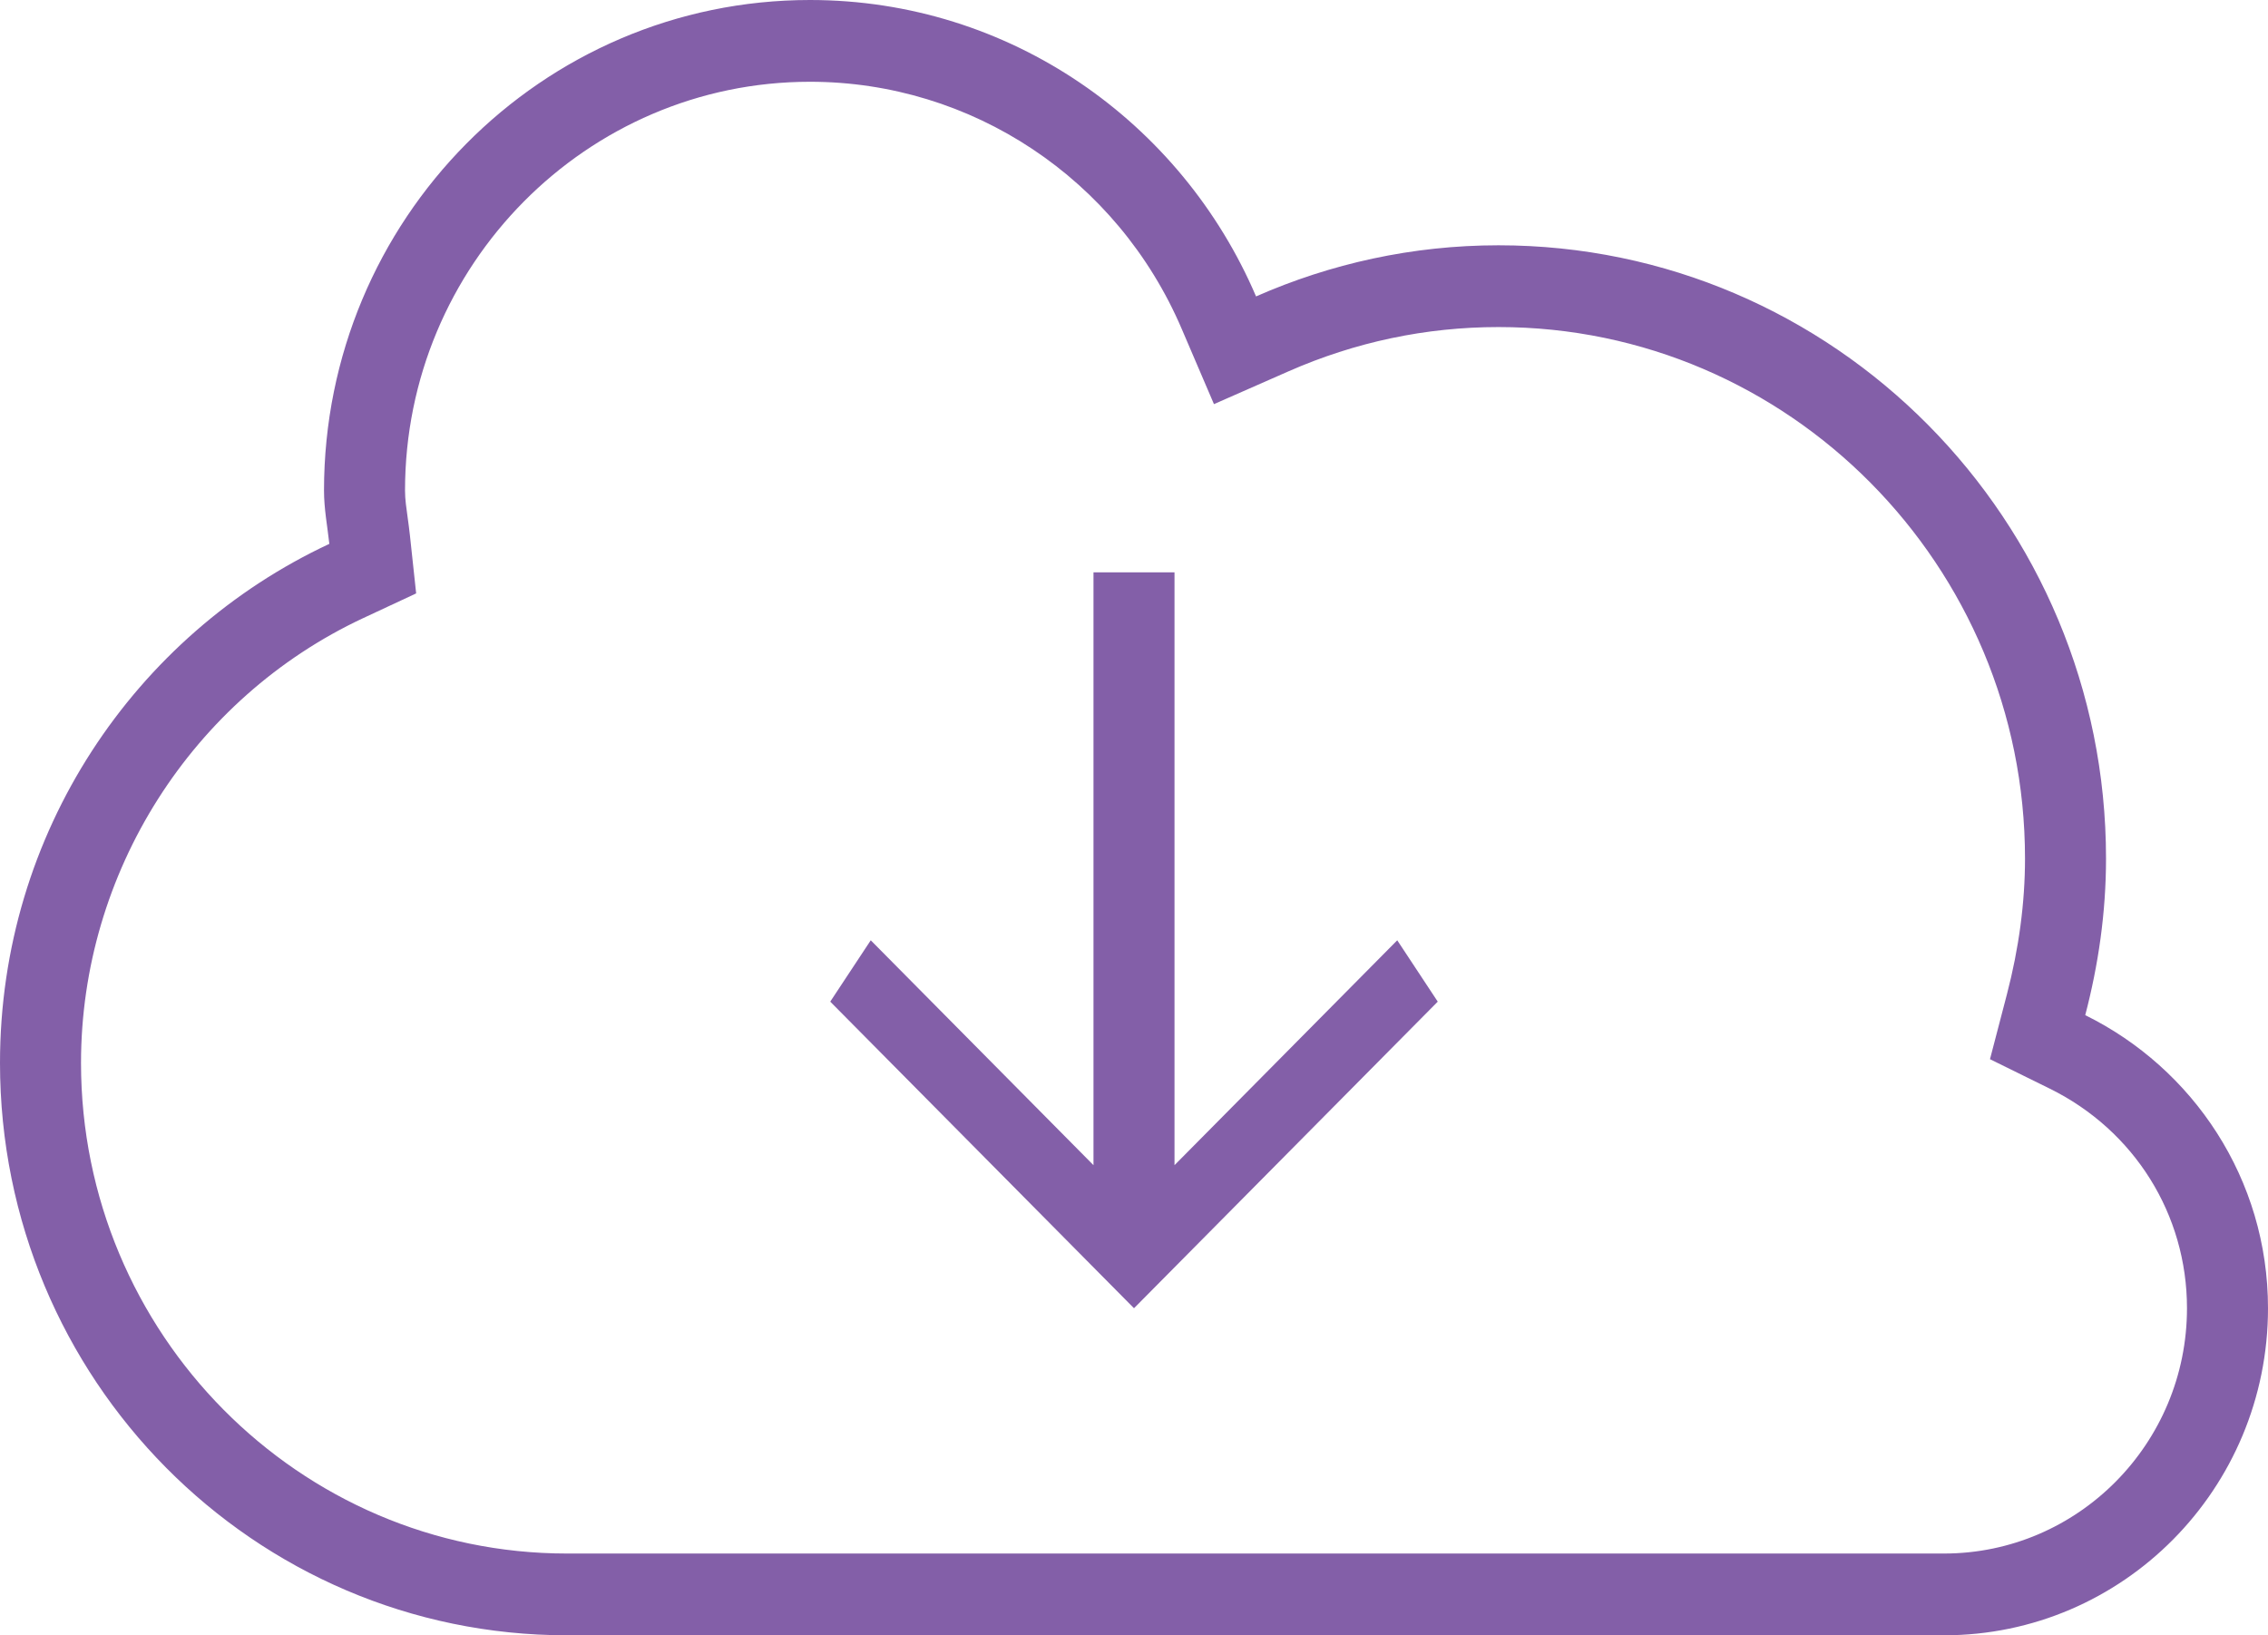 <svg xmlns="http://www.w3.org/2000/svg" xmlns:xlink="http://www.w3.org/1999/xlink" preserveAspectRatio="xMidYMid" width="43" height="31" viewBox="0 0 43 31">
  <defs>
    <style>
      .cls-1 {
        fill: #835fa8;
        fill-rule: evenodd;
      }
    </style>
  </defs>
  <path d="M39.535,19.244 C39.783,18.295 39.929,17.304 39.929,16.275 C39.929,9.855 34.772,4.650 28.411,4.650 C26.776,4.650 25.223,4.999 23.814,5.619 C22.401,2.315 19.149,0.000 15.357,0.000 C10.268,0.000 6.143,4.164 6.143,9.300 C6.143,9.646 6.207,9.974 6.244,10.310 C2.561,12.031 0.000,15.785 0.000,20.150 C0.000,26.143 4.813,31.000 10.750,31.000 L36.857,31.000 C40.250,31.000 43.000,28.224 43.000,24.800 C43.000,22.350 41.580,20.252 39.535,19.244 ZM36.857,29.450 L10.750,29.450 C5.670,29.450 1.536,25.278 1.536,20.150 C1.536,16.546 3.637,13.236 6.889,11.716 L7.890,11.249 L7.771,10.141 C7.758,10.025 7.743,9.911 7.727,9.797 C7.705,9.633 7.679,9.470 7.679,9.300 C7.679,5.026 11.123,1.550 15.357,1.550 C18.421,1.550 21.187,3.388 22.404,6.233 L23.016,7.661 L24.428,7.040 C25.694,6.483 27.034,6.200 28.411,6.200 C33.915,6.200 38.393,10.719 38.393,16.275 C38.393,17.113 38.277,17.979 38.050,18.849 L37.729,20.079 L38.862,20.637 C40.467,21.428 41.464,23.023 41.464,24.800 C41.464,27.365 39.398,29.450 36.857,29.450 ZM22.268,22.088 L22.268,10.850 L20.732,10.850 L20.732,22.088 L16.509,17.825 L15.741,18.988 L21.500,24.800 L27.259,18.988 L26.491,17.825 L22.268,22.088 Z" class="cls-1"/>
</svg>

